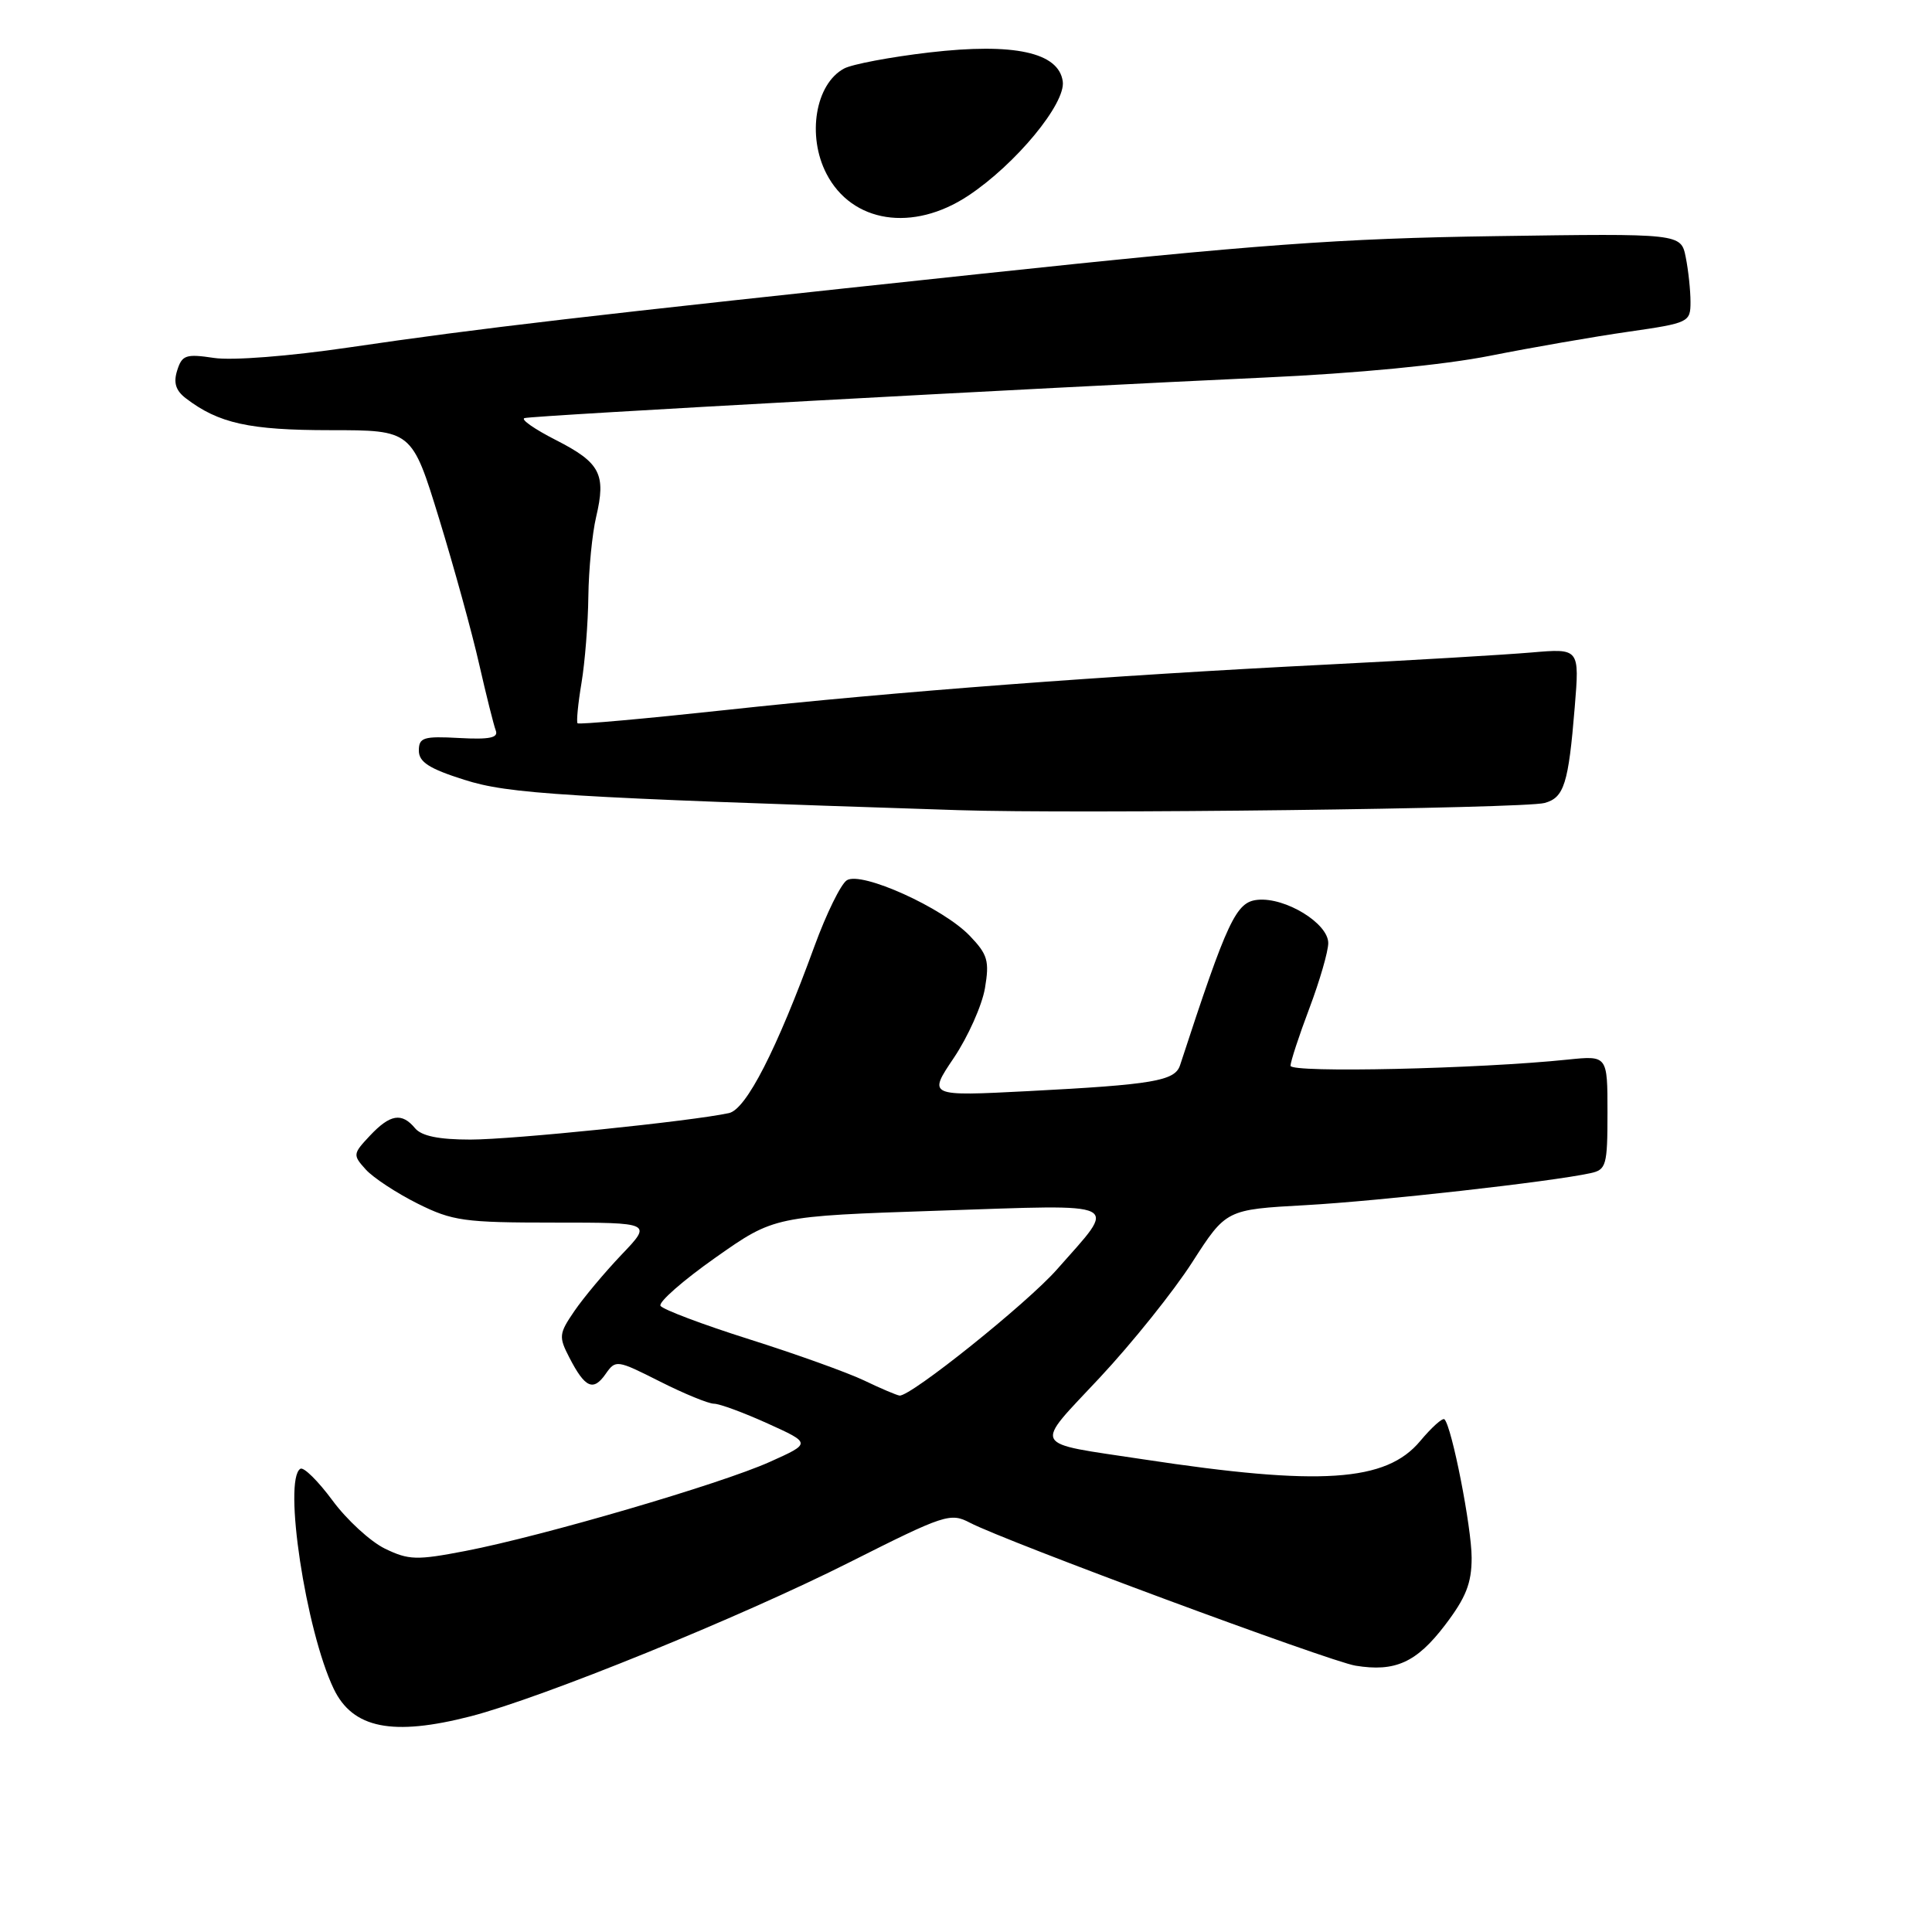 <?xml version="1.0" encoding="UTF-8" standalone="no"?>
<!DOCTYPE svg PUBLIC "-//W3C//DTD SVG 1.1//EN" "http://www.w3.org/Graphics/SVG/1.1/DTD/svg11.dtd" >
<svg xmlns="http://www.w3.org/2000/svg" xmlns:xlink="http://www.w3.org/1999/xlink" version="1.1" viewBox="0 0 256 256">
 <g >
 <path fill="currentColor"
d=" M 62.36 227.42 C 71.90 224.95 98.12 214.30 112.65 206.97 C 125.16 200.67 125.94 200.41 128.52 201.77 C 133.21 204.22 176.17 220.15 179.61 220.71 C 184.87 221.57 187.69 220.29 191.46 215.35 C 194.24 211.70 195.00 209.80 195.00 206.42 C 195.00 202.40 192.38 189.05 191.40 188.07 C 191.16 187.82 189.71 189.12 188.18 190.95 C 183.66 196.36 174.99 196.94 151.50 193.37 C 136.40 191.08 136.89 192.00 145.73 182.54 C 150.00 177.97 155.52 171.09 157.98 167.25 C 162.47 160.27 162.47 160.27 172.98 159.69 C 182.72 159.15 205.53 156.59 210.75 155.45 C 212.84 155.00 213.00 154.43 213.00 147.41 C 213.00 139.86 213.00 139.86 207.75 140.40 C 195.97 141.63 171.00 142.19 171.00 141.22 C 171.00 140.68 172.12 137.25 173.50 133.60 C 174.88 129.94 176.00 126.06 176.00 124.96 C 176.00 122.35 170.33 118.88 166.66 119.23 C 163.78 119.50 162.67 121.86 156.36 141.16 C 155.68 143.23 152.79 143.72 136.23 144.58 C 122.96 145.26 122.96 145.26 126.39 140.17 C 128.27 137.37 130.12 133.22 130.51 130.95 C 131.12 127.33 130.88 126.48 128.50 124.00 C 124.96 120.30 114.15 115.41 112.21 116.64 C 111.42 117.14 109.50 121.06 107.93 125.35 C 102.91 139.11 98.87 147.00 96.59 147.49 C 91.62 148.57 67.90 151.00 62.33 151.00 C 58.14 151.00 55.86 150.53 55.00 149.50 C 53.24 147.38 51.70 147.63 49.01 150.49 C 46.75 152.90 46.73 153.04 48.47 154.97 C 49.46 156.06 52.55 158.09 55.33 159.48 C 59.96 161.79 61.50 162.00 73.40 162.00 C 86.42 162.00 86.42 162.00 82.36 166.25 C 80.13 168.59 77.32 171.95 76.11 173.72 C 74.06 176.72 74.01 177.12 75.45 179.90 C 77.52 183.91 78.61 184.40 80.24 182.07 C 81.58 180.15 81.72 180.17 87.45 183.06 C 90.66 184.68 93.88 186.00 94.61 186.00 C 95.34 186.00 98.54 187.18 101.72 188.62 C 107.50 191.24 107.50 191.24 102.00 193.71 C 95.51 196.63 71.90 203.54 61.68 205.51 C 55.20 206.76 54.16 206.73 51.00 205.20 C 49.08 204.26 45.95 201.39 44.05 198.81 C 42.15 196.24 40.24 194.35 39.80 194.62 C 37.49 196.05 40.52 216.06 44.22 223.78 C 46.74 229.03 52.01 230.08 62.36 227.42 Z  M 204.66 106.40 C 207.25 105.70 207.83 103.87 208.66 93.71 C 209.30 85.91 209.30 85.91 202.90 86.46 C 199.38 86.76 187.28 87.48 176.00 88.05 C 146.85 89.51 118.55 91.65 96.17 94.08 C 85.54 95.23 76.70 96.02 76.53 95.84 C 76.36 95.65 76.59 93.25 77.05 90.50 C 77.51 87.75 77.92 82.58 77.96 79.00 C 78.01 75.42 78.47 70.70 78.99 68.50 C 80.33 62.83 79.54 61.31 73.68 58.32 C 70.83 56.87 68.95 55.56 69.50 55.40 C 70.65 55.06 137.62 51.40 167.50 50.03 C 179.84 49.47 191.33 48.36 197.50 47.13 C 203.00 46.04 211.21 44.61 215.75 43.96 C 223.80 42.80 224.00 42.70 224.00 40.01 C 224.00 38.49 223.72 35.83 223.37 34.09 C 222.74 30.93 222.74 30.93 198.12 31.29 C 177.50 31.59 166.44 32.40 130.00 36.28 C 76.88 41.93 63.81 43.46 46.22 46.04 C 38.34 47.20 30.77 47.79 28.37 47.43 C 24.64 46.87 24.12 47.04 23.48 49.08 C 22.96 50.71 23.28 51.75 24.63 52.78 C 28.97 56.10 33.04 57.00 43.76 57.00 C 54.58 57.00 54.58 57.00 58.19 68.75 C 60.17 75.21 62.56 83.88 63.49 88.00 C 64.43 92.12 65.42 96.08 65.69 96.79 C 66.07 97.76 64.89 98.01 60.85 97.79 C 56.11 97.53 55.50 97.72 55.50 99.46 C 55.50 100.97 56.86 101.85 61.50 103.32 C 67.43 105.21 74.45 105.64 127.00 107.35 C 142.59 107.86 201.97 107.14 204.66 106.40 Z  M 128.30 25.93 C 134.58 21.77 141.24 13.71 140.82 10.78 C 140.28 6.93 134.34 5.65 123.14 6.95 C 118.00 7.55 112.91 8.51 111.85 9.08 C 108.05 11.11 106.90 17.98 109.51 23.02 C 112.88 29.54 120.96 30.79 128.30 25.93 Z  M 114.50 182.92 C 112.30 181.87 105.45 179.41 99.28 177.46 C 93.11 175.51 87.82 173.51 87.52 173.03 C 87.22 172.55 90.49 169.68 94.79 166.65 C 102.60 161.15 102.60 161.15 124.41 160.42 C 149.28 159.60 148.14 159.02 140.04 168.22 C 136.07 172.72 120.63 185.09 119.19 184.92 C 118.81 184.87 116.70 183.98 114.50 182.92 Z "/>
</g>
</svg>